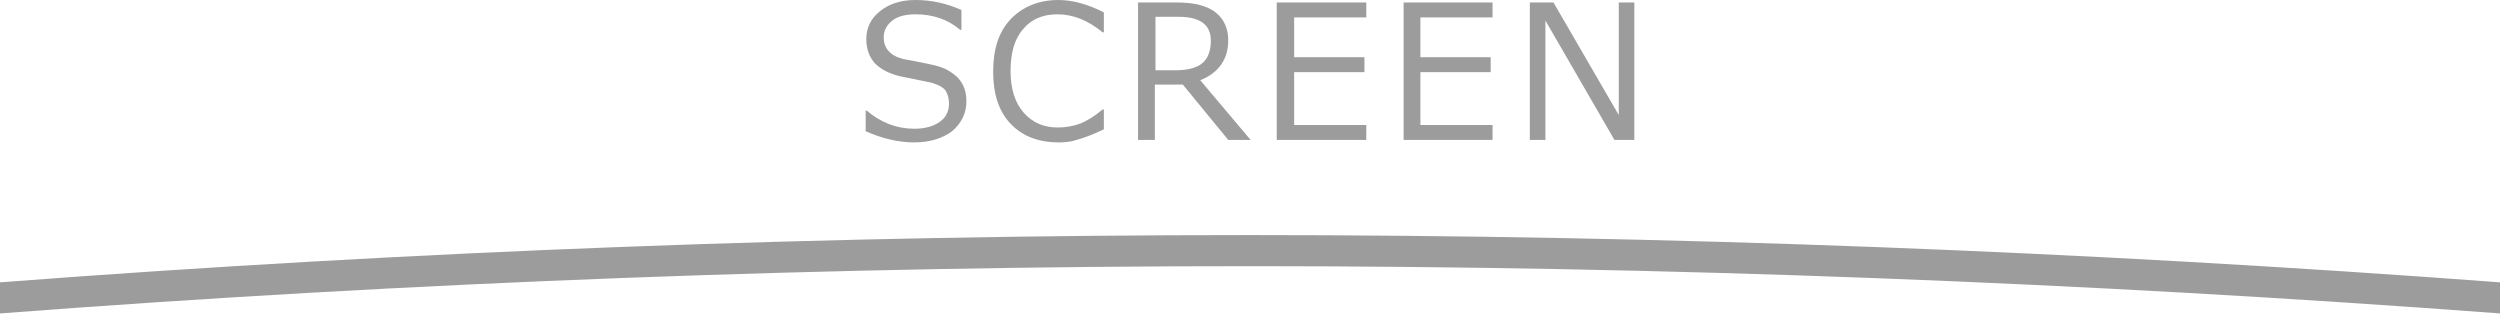 <?xml version="1.0" encoding="utf-8"?>
<!-- Generator: Adobe Illustrator 21.1.0, SVG Export Plug-In . SVG Version: 6.00 Build 0)  -->
<svg version="1.1" id="レイヤー_1" xmlns="http://www.w3.org/2000/svg" xmlns:xlink="http://www.w3.org/1999/xlink" x="0px"
	 y="0px" viewBox="0 0 402 50.5" style="enable-background:new 0 0 402 50.5;" xml:space="preserve">
<style type="text/css">
	.st0{fill:#9C9C9C;}
</style>
<g>
	<g>
		<g>
			<path class="st0" d="M147,22.9c-2.5,0-5.1-0.6-7.8-1.8v-3.3h0.2c2.2,1.9,4.8,2.9,7.6,2.9c1.8,0,3.1-0.4,4.1-1.1
				c1-0.7,1.5-1.7,1.5-2.9c0-0.9-0.2-1.6-0.6-2.2c-0.4-0.5-1.2-0.9-2.2-1.2l-4.9-1c-1.8-0.4-3.2-1.1-4.2-2.1c-0.9-1-1.4-2.3-1.4-3.9
				c0-1.8,0.7-3.3,2.2-4.5c1.5-1.2,3.4-1.8,5.7-1.8c2.5,0,4.9,0.5,7.4,1.6v3.2h-0.2c-2-1.7-4.4-2.5-7.2-2.5c-1.5,0-2.8,0.3-3.7,1
				c-0.9,0.7-1.4,1.6-1.4,2.7c0,1.8,1.1,3,3.2,3.5c1.2,0.2,2.6,0.5,4.1,0.8c1.5,0.3,2.6,0.7,3.2,1.1c0.6,0.4,1.2,0.8,1.6,1.3
				c0.4,0.5,0.7,1,0.9,1.6c0.2,0.6,0.3,1.3,0.3,2c0,1.9-0.8,3.5-2.3,4.8C151.6,22.2,149.6,22.9,147,22.9"/>
			<path class="st0" d="M170.3,22.9c-3.3,0-5.9-1-7.8-3c-1.9-2-2.8-4.8-2.8-8.4c0-3.6,0.9-6.4,2.8-8.4c1.9-2,4.5-3.1,7.7-3.1
				c2.3,0,4.8,0.7,7.3,2v3.2h-0.2c-2.3-1.9-4.7-2.9-7.3-2.9c-2.3,0-4.2,0.8-5.5,2.4c-1.4,1.6-2,3.9-2,6.7c0,2.9,0.7,5.1,2.1,6.7
				c1.4,1.6,3.2,2.4,5.5,2.4c1.2,0,2.4-0.2,3.5-0.6c1.1-0.4,2.4-1.2,3.7-2.3h0.2v3.2c-1.9,0.9-3.3,1.4-4.4,1.7
				C172.2,22.8,171.2,22.9,170.3,22.9"/>
			<path class="st0" d="M201.1,22.5h-3.6l-7.3-8.9h-4.5v8.9H183V0.4h6.3c2.9,0,5,0.6,6.3,1.7s1.9,2.6,1.9,4.4c0,3-1.5,5.2-4.5,6.4
				L201.1,22.5z M185.8,2.7v8.6h3.2c2,0,3.5-0.4,4.4-1.2c0.9-0.8,1.3-2,1.3-3.6c0-2.5-1.7-3.8-5.2-3.8H185.8z"/>
			<polygon class="st0" points="219.7,22.5 205.3,22.5 205.3,0.4 219.7,0.4 219.7,2.8 208.1,2.8 208.1,9.2 219.4,9.2 219.4,11.6 
				208.1,11.6 208.1,20.1 219.7,20.1 			"/>
			<polygon class="st0" points="240,22.5 225.7,22.5 225.7,0.4 240,0.4 240,2.8 228.4,2.8 228.4,9.2 239.7,9.2 239.7,11.6 
				228.4,11.6 228.4,20.1 240,20.1 			"/>
			<polygon class="st0" points="262.8,22.5 259.6,22.5 248.5,3.3 248.5,22.5 246,22.5 246,0.4 249.8,0.4 260.3,18.5 260.3,0.4 
				262.8,0.4 			"/>
		</g>
	</g>
	<g>
		<path class="st0" d="M201,37.8c-67,0-134.2,2.5-201,7.6v5c66.8-5.1,134-7.6,201-7.6c67,0,134.2,2.6,201,7.6v-5
			C335.2,40.4,268,37.8,201,37.8z"/>
	</g>
</g>
</svg>
